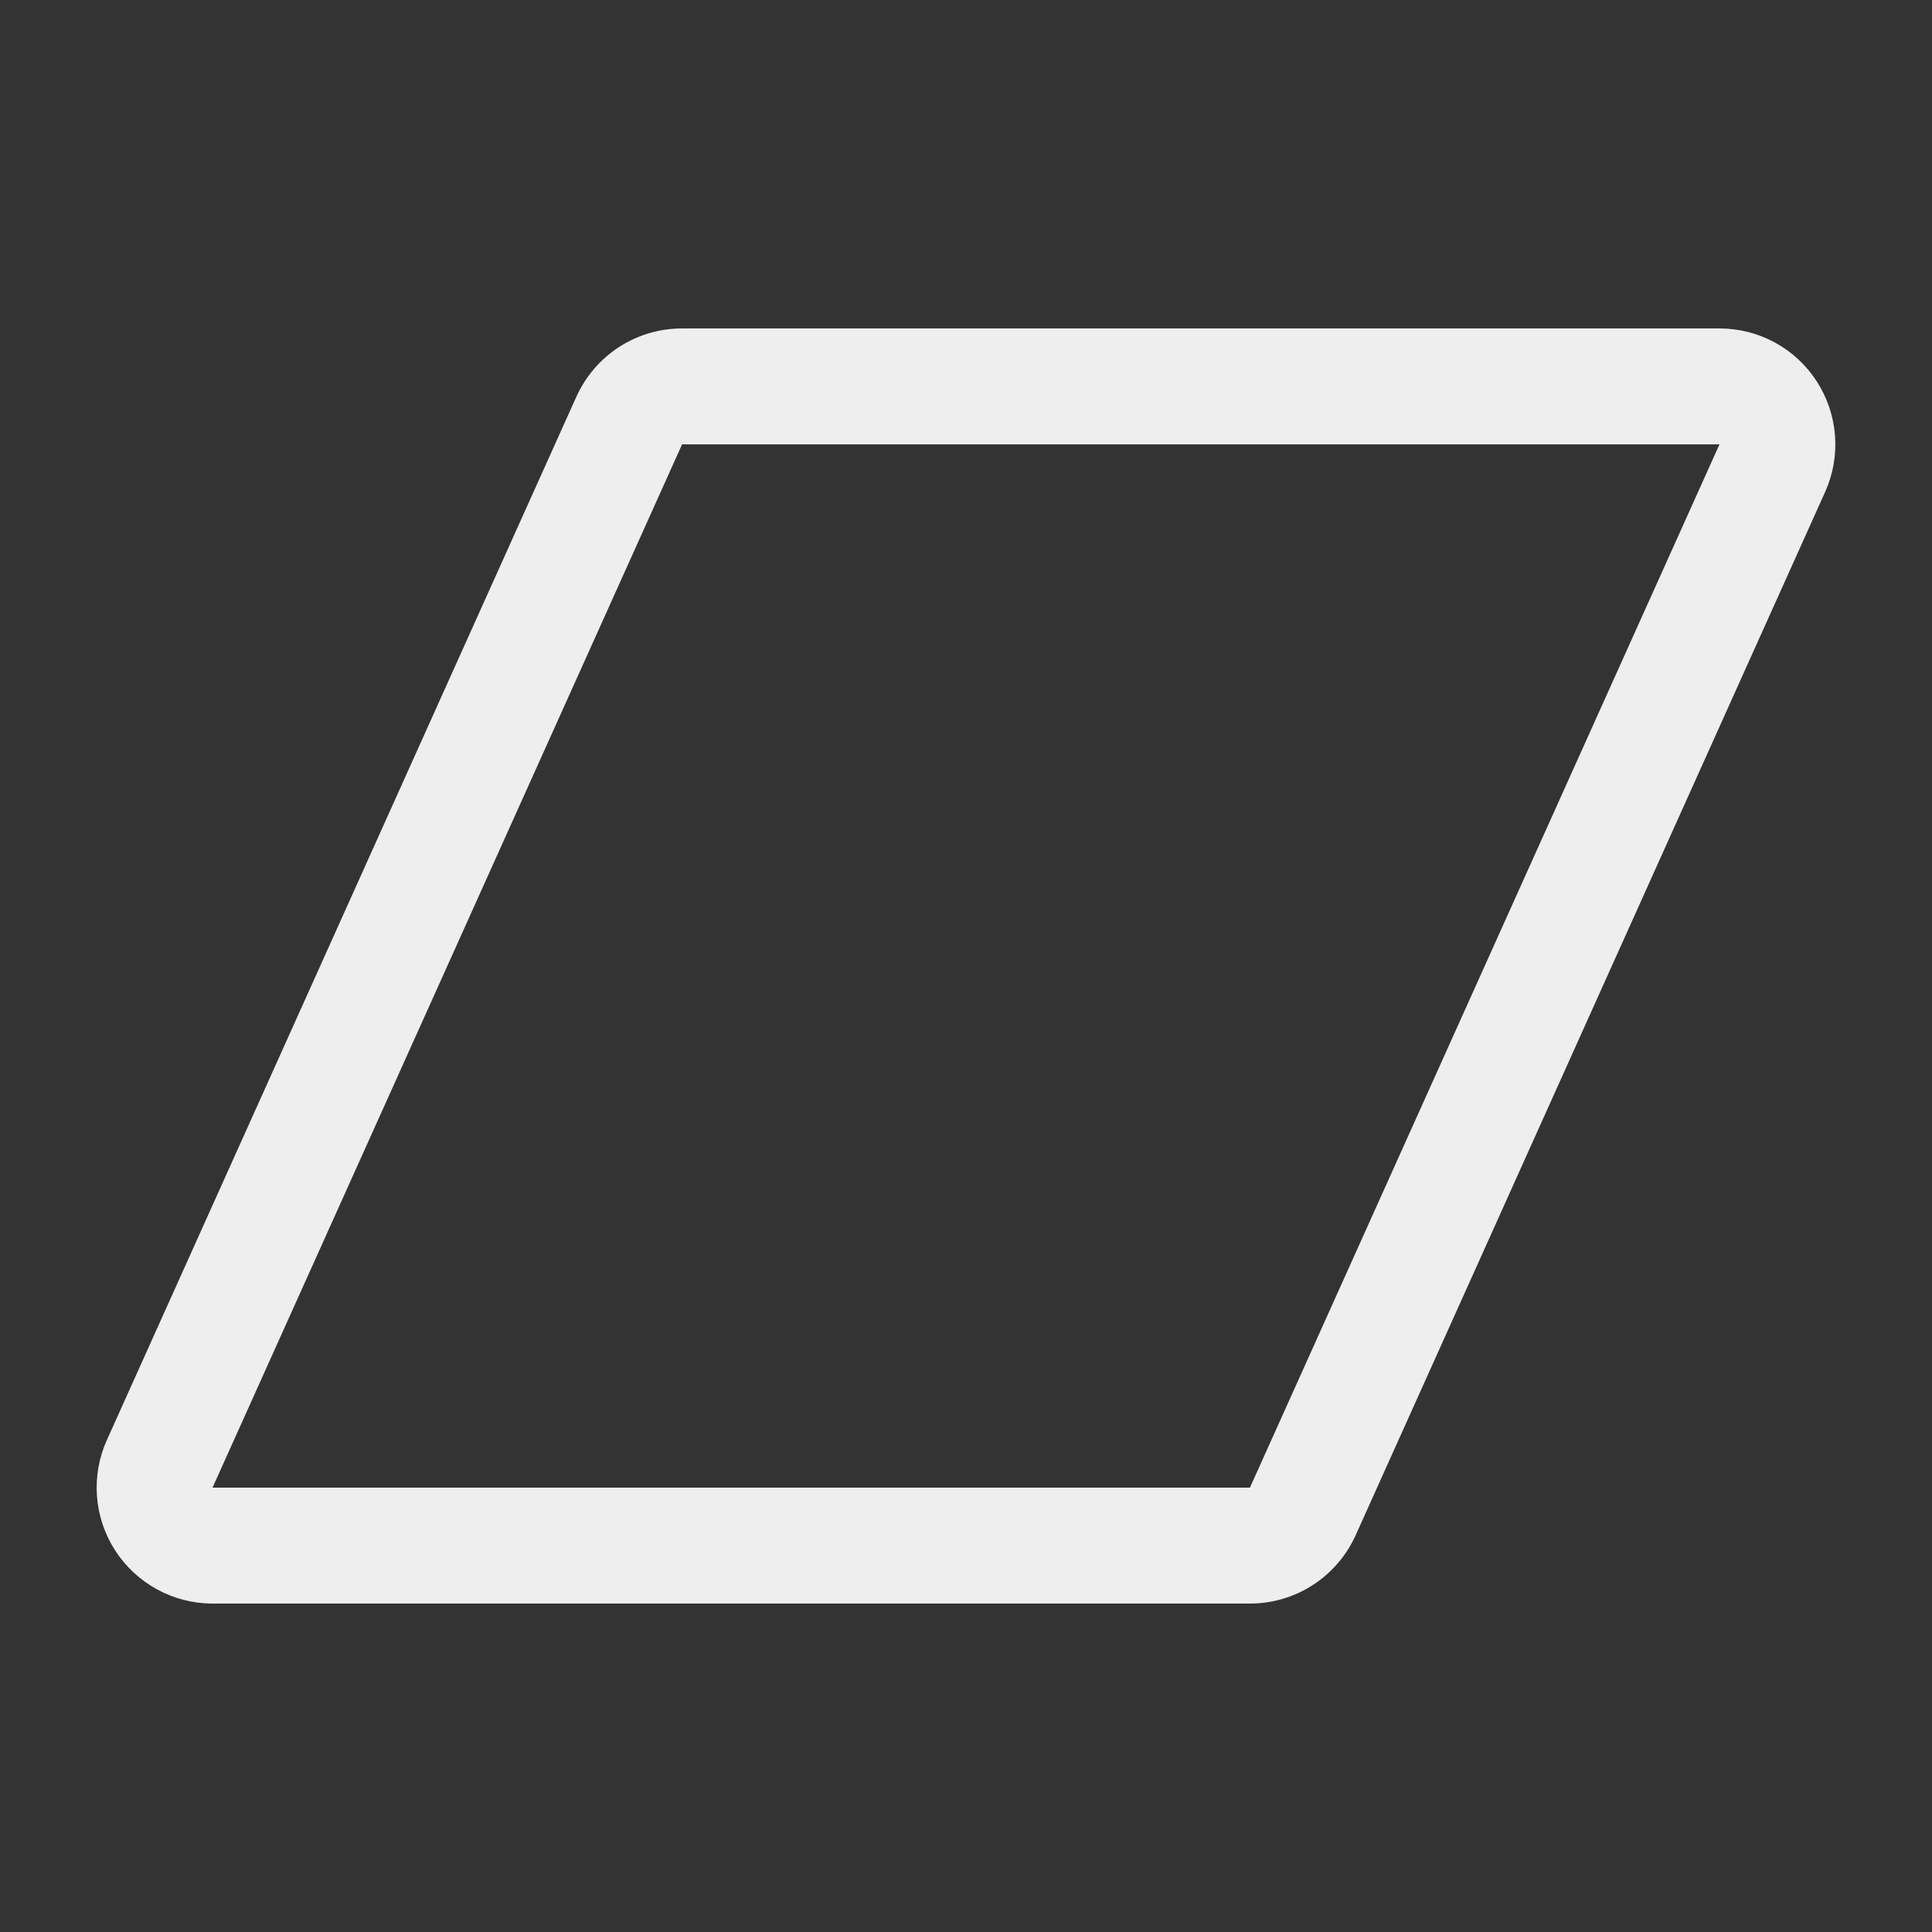 <svg width="25" height="25" viewBox="0 0 25 25" fill="none" xmlns="http://www.w3.org/2000/svg">
<rect x="0" y="0" width="25" height="25" fill="#333333" stroke="none"/>
<path d="M23.509 4.935C23.373 4.725 23.187 4.552 22.967 4.432C22.747 4.312 22.5 4.25 22.25 4.25H8.826C8.537 4.25 8.254 4.333 8.011 4.49C7.769 4.647 7.577 4.871 7.458 5.134L1.383 18.634C1.28 18.862 1.236 19.113 1.255 19.363C1.274 19.613 1.355 19.854 1.491 20.064C1.627 20.274 1.813 20.447 2.033 20.567C2.253 20.687 2.499 20.75 2.75 20.75H16.174C16.463 20.75 16.746 20.667 16.988 20.51C17.231 20.353 17.423 20.129 17.542 19.866L23.617 6.366C23.72 6.137 23.764 5.887 23.745 5.637C23.726 5.387 23.645 5.146 23.509 4.935ZM16.174 19.25H2.75L8.826 5.75H22.25L16.174 19.25Z" fill="#EEEEEE"/>
</svg>
